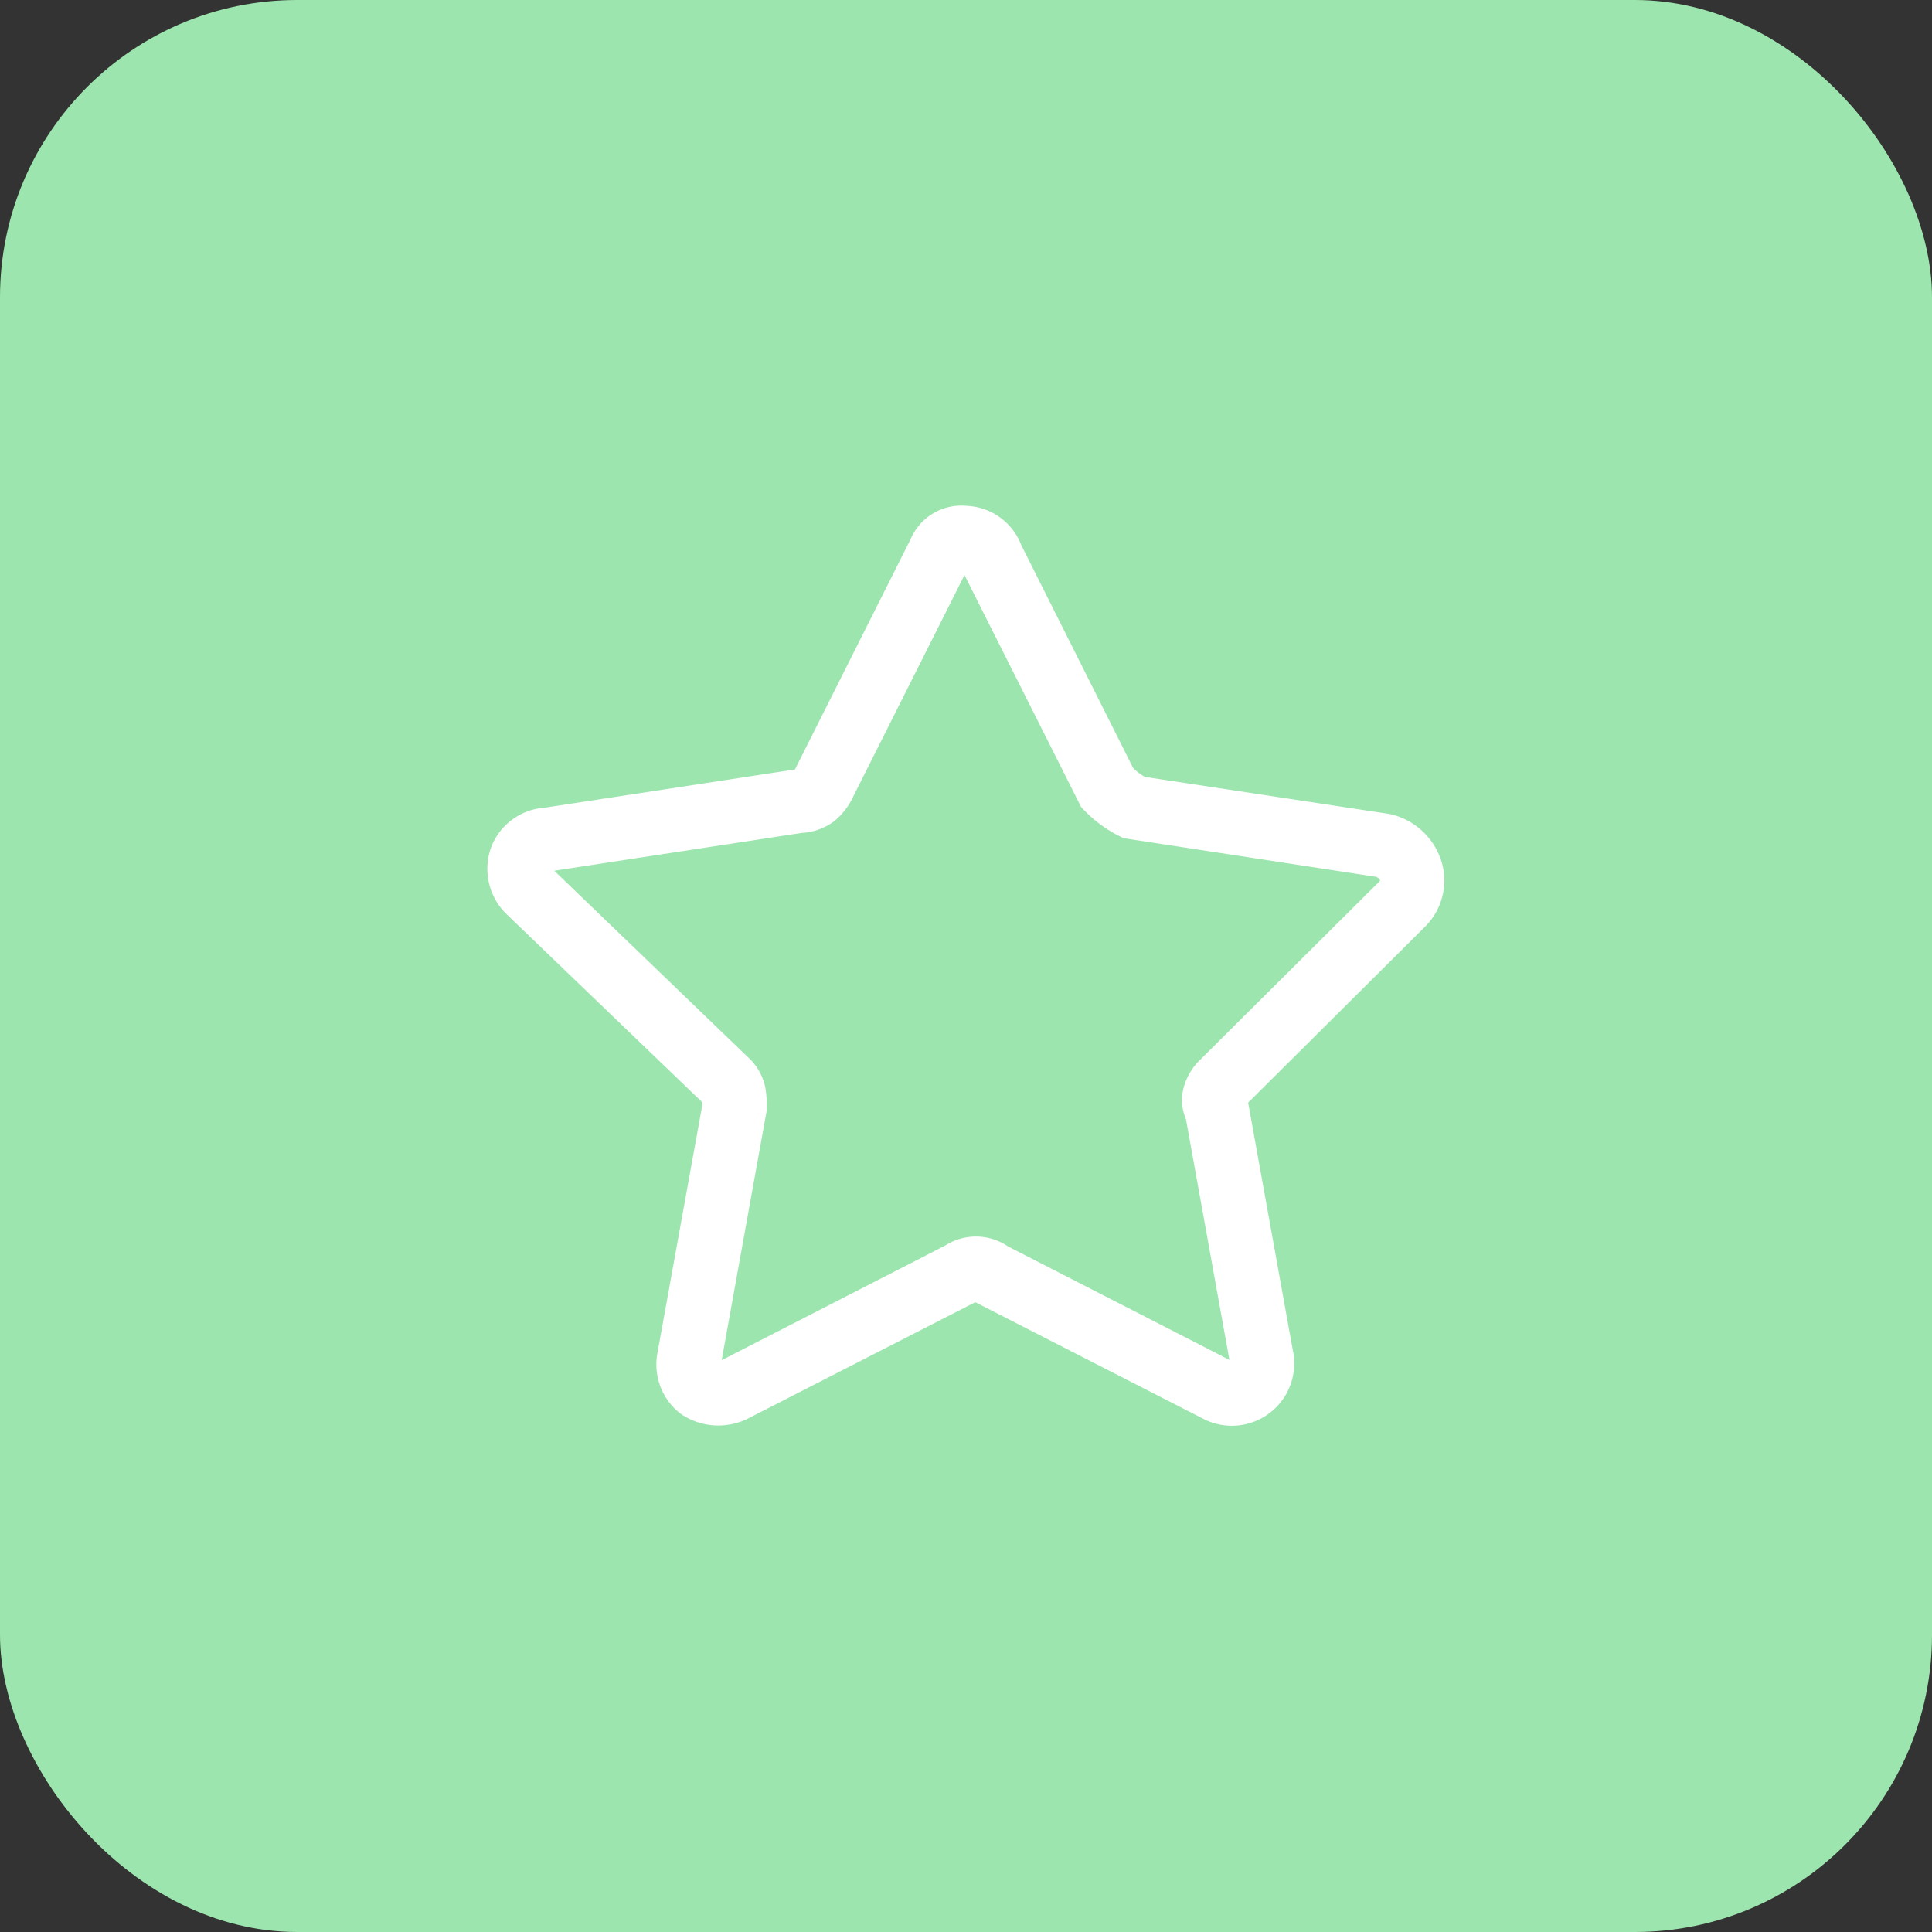 <svg xmlns="http://www.w3.org/2000/svg" xmlns:xlink="http://www.w3.org/1999/xlink" width="26" height="26" viewBox="0 0 26 26">
  <rect x="0" y="0" width="26" height="26" fill="#333333" stroke="none"/>
  <defs>
    <linearGradient id="linear-gradient" x1="38.336" y1="18.445" x2="39.183" y2="19.44" gradientUnits="objectBoundingBox">
      <stop offset="0" stop-color="#9de5ae"/>
      <stop offset="0.232" stop-color="#58bcc9"/>
      <stop offset="0.399" stop-color="#6cbdac"/>
      <stop offset="0.473" stop-color="#64b7ab"/>
      <stop offset="0.98" stop-color="#5ed595"/>
      <stop offset="1" stop-color="#0090a5"/>
    </linearGradient>
  </defs>
  <g id="그룹_23" data-name="그룹 23" transform="translate(-123 -398)">
    <g id="그룹_21" data-name="그룹 21">
      <g id="그룹_20" data-name="그룹 20" transform="translate(123 398)">
        <rect id="사각형_18" data-name="사각형 18" width="26" height="26" rx="4" fill="url(#linear-gradient)"/>
        <path id="패스_35" data-name="패스 35" d="M13.031,6.81a.742.742,0,0,0-.788.476l.024-.055-1.557,3.1c-.014.028-.006.016-.012.024l-3.39.518.066-.005a.832.832,0,0,0-.761.525.852.852,0,0,0,.194.9l0,0L9.45,14.833c0,.009,0,.023,0,.045l-.6,3.316.007-.029a.835.835,0,0,0,.306.863.894.894,0,0,0,.913.057h0l3.026-1.549c.029-.014.032-.009.03-.008l3.041,1.555-.042-.025a.839.839,0,0,0,1.266-.893l-.6-3.326,2.391-2.378a.876.876,0,0,0,.2-.9.939.939,0,0,0-.659-.6l-.019-.005-3.3-.5a.684.684,0,0,1-.161-.121L13.734,7.316l.032.087a.822.822,0,0,0-.735-.594Zm-.052.928,1.571,3.124.049.05a1.738,1.738,0,0,0,.46.338l.061.03,3.4.52,0,0a.089.089,0,0,1,.052.049c.007.019.016-.009.005,0l-2.424,2.411a.82.82,0,0,0-.213.34.647.647,0,0,0,.02.461l.585,3.24-3-1.537.108.079a.769.769,0,0,0-.933-.081h0L9.712,18.305l.605-3.355v-.037a1.3,1.3,0,0,0-.02-.289.766.766,0,0,0-.193-.36l0,0L7.459,11.718l3.358-.513-.066.005a.8.8,0,0,0,.475-.158.951.951,0,0,0,.259-.338l1.495-2.976Z" transform="translate(0)" fill="#fff"/>
      </g>
    </g>
  </g>
</svg>
